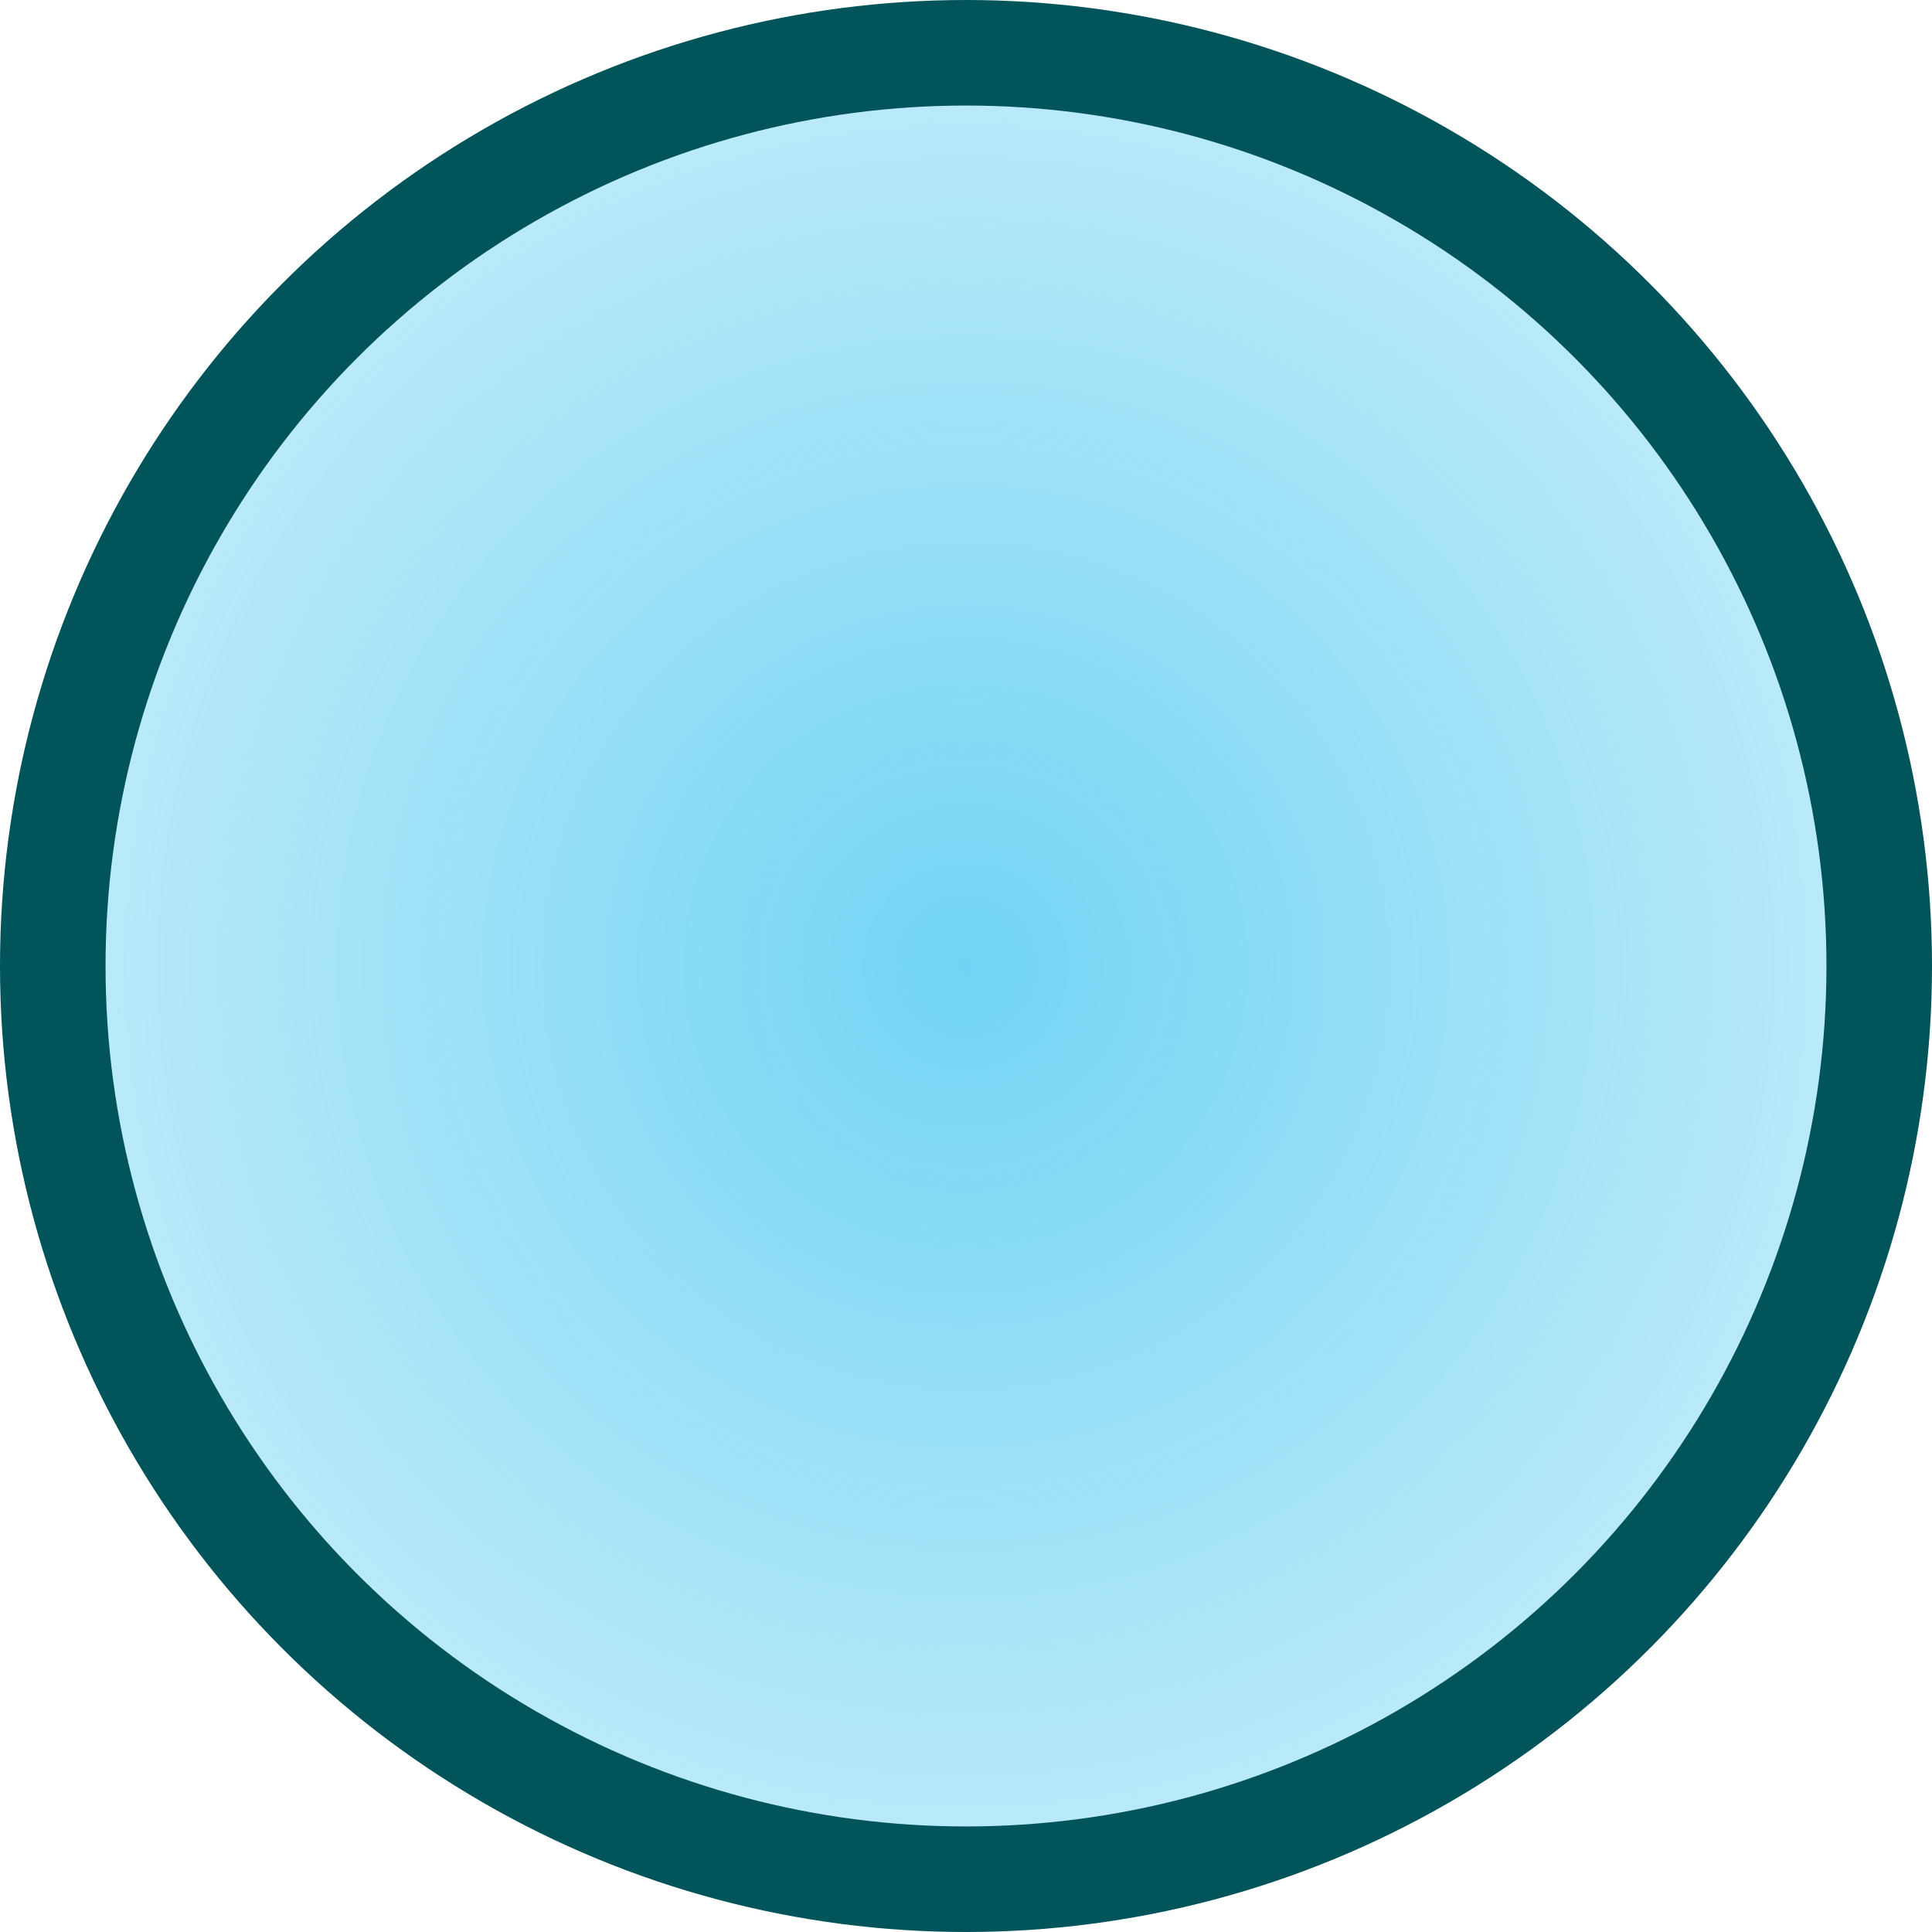 <?xml version="1.0" encoding="UTF-8" standalone="no"?>
<svg
   width="439.332mm"
   height="439.332mm"
   viewBox="0 0 439.332 439.332"
   version="1.1"
   id="svg954"
   sodipodi:docname="Compact Button Click.svg"
   inkscape:version="1.1 (c68e22c387, 2021-05-23)"
   xmlns:inkscape="http://www.inkscape.org/namespaces/inkscape"
   xmlns:sodipodi="http://sodipodi.sourceforge.net/DTD/sodipodi-0.dtd"
   xmlns:xlink="http://www.w3.org/1999/xlink"
   xmlns="http://www.w3.org/2000/svg"
   xmlns:svg="http://www.w3.org/2000/svg"
   xmlns:rdf="http://www.w3.org/1999/02/22-rdf-syntax-ns#"
   xmlns:cc="http://creativecommons.org/ns#"
   xmlns:dc="http://purl.org/dc/elements/1.1/">
  <defs
     id="defs948">
    <linearGradient
       inkscape:collect="always"
       id="linearGradient26183">
      <stop
         style="stop-color:#71d4f4;stop-opacity:1;"
         offset="0"
         id="stop26179" />
      <stop
         style="stop-color:#71d4f4;stop-opacity:0;"
         offset="1"
         id="stop26181" />
    </linearGradient>
    <linearGradient
       id="linearGradient5408"
       inkscape:swatch="solid">
      <stop
         style="stop-color:#107893;stop-opacity:1;"
         offset="0"
         id="stop5406" />
    </linearGradient>
    <linearGradient
       id="linearGradient5378"
       inkscape:swatch="solid">
      <stop
         style="stop-color:#24d2f6;stop-opacity:1;"
         offset="0"
         id="stop5376" />
    </linearGradient>
    <linearGradient
       id="linearGradient1533"
       inkscape:swatch="solid">
      <stop
         style="stop-color:#107893;stop-opacity:1;"
         offset="0"
         id="stop1531" />
    </linearGradient>
    <linearGradient
       id="linearGradient1527"
       inkscape:swatch="solid">
      <stop
         style="stop-color:#107893;stop-opacity:0.53;"
         offset="0"
         id="stop1525" />
    </linearGradient>
    <linearGradient
       id="linearGradient1521"
       inkscape:swatch="solid">
      <stop
         style="stop-color:#1bd2ff;stop-opacity:0.565;"
         offset="0"
         id="stop1519" />
    </linearGradient>
    <radialGradient
       inkscape:collect="always"
       xlink:href="#linearGradient26183"
       id="radialGradient26839"
       cx="-255.68"
       cy="97.886"
       fx="-255.68"
       fy="97.886"
       r="219.666"
       gradientUnits="userSpaceOnUse"
       gradientTransform="matrix(1.758,0,0,1.758,193.732,-74.17)" />
  </defs>
  <sodipodi:namedview
     id="base"
     pagecolor="#ffffff"
     bordercolor="#666666"
     borderopacity="1.0"
     inkscape:pageopacity="0.0"
     inkscape:pageshadow="2"
     inkscape:zoom="0.17008995"
     inkscape:cx="138.16219"
     inkscape:cy="1105.2975"
     inkscape:document-units="mm"
     inkscape:current-layer="layer1"
     inkscape:document-rotation="0"
     showgrid="false"
     inkscape:window-width="1920"
     inkscape:window-height="1005"
     inkscape:window-x="-9"
     inkscape:window-y="-9"
     inkscape:window-maximized="1"
     inkscape:pagecheckerboard="0" />
  <g
     inkscape:label="Layer 1"
     inkscape:groupmode="layer"
     id="layer1"
     transform="translate(475.346,121.78)">
    <circle
       style="opacity:1;fill:url(#radialGradient26839);fill-opacity:1;fill-rule:evenodd;stroke:#00545a;stroke-width:24;stroke-linecap:round;stroke-linejoin:round;stroke-miterlimit:4;stroke-dasharray:none;stroke-opacity:1;paint-order:normal"
       id="path3240"
       cx="-255.68"
       cy="97.886"
       r="207.666"
       inkscape:export-filename="C:\Users\AL200\OneDrive\Pictures\AL2009man Work Projects\VSCView - Controller Theme Layout\VSCView - Controller Theme (Ver. 1.10)\Steam Controller Controller Images\VSCView Image Assets\SC_GlyphPress.png"
       inkscape:export-xdpi="8.6722631"
       inkscape:export-ydpi="8.6722631" />
  </g>
</svg>

